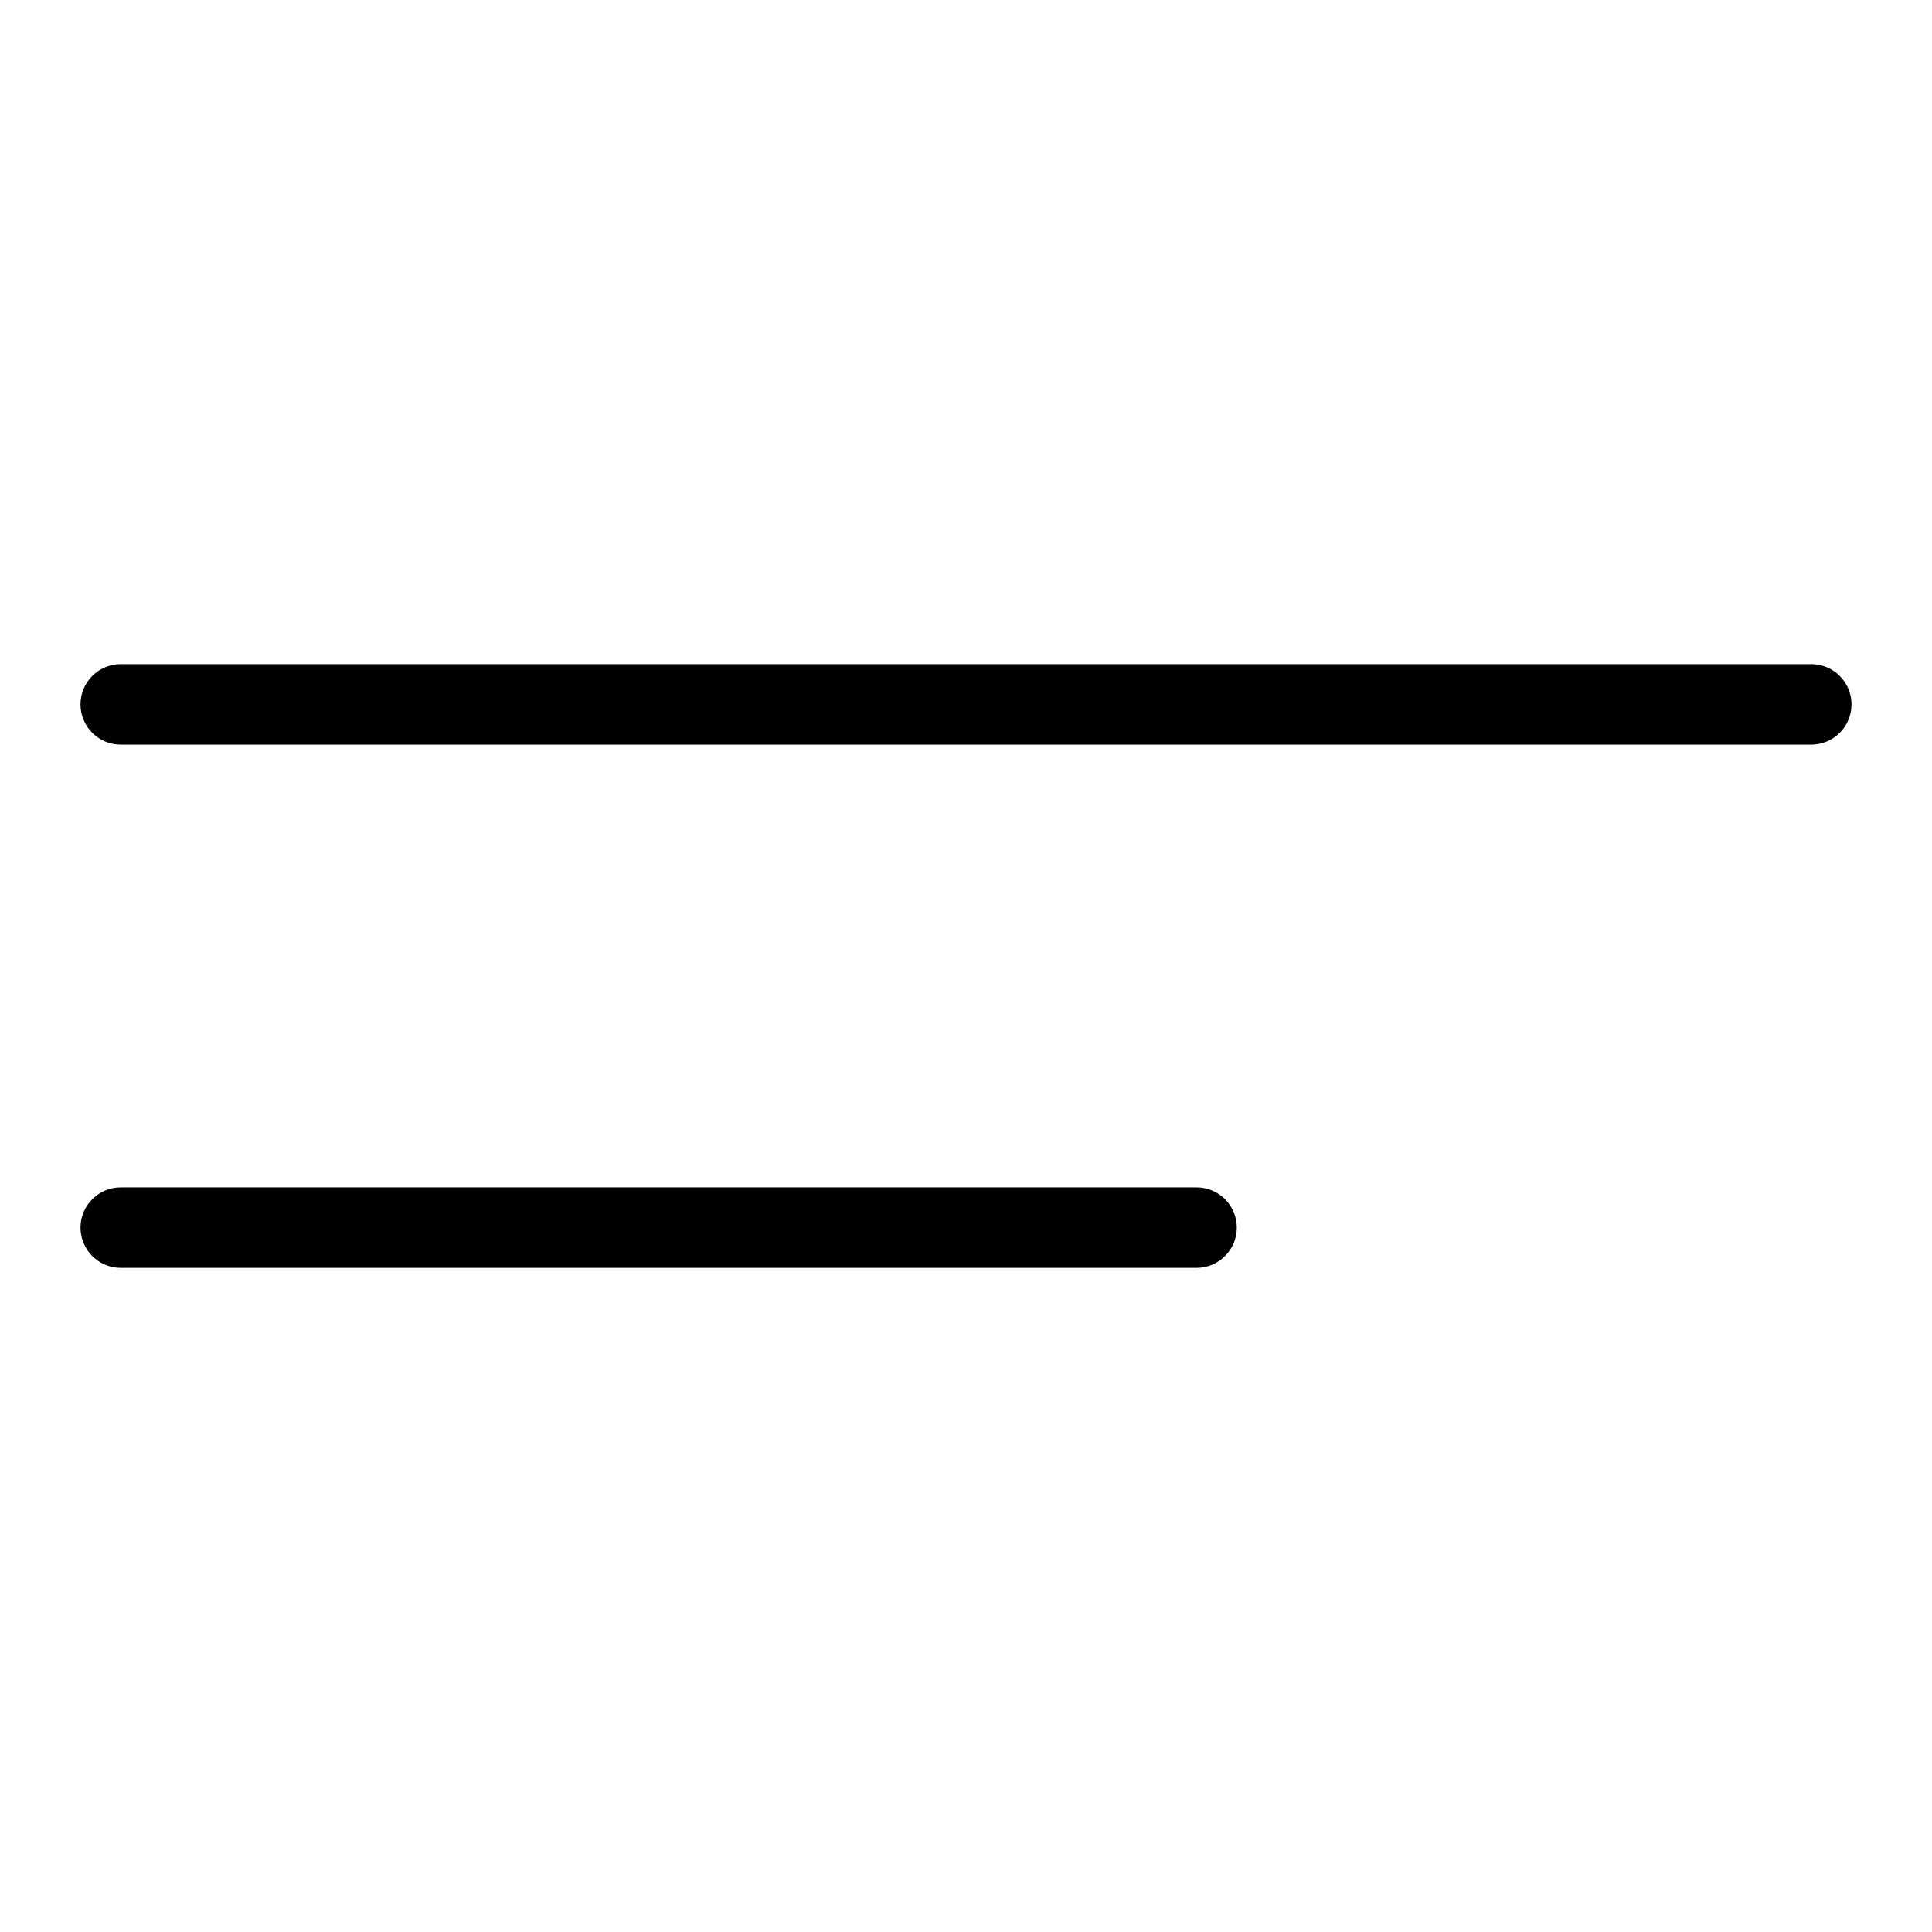 <svg width="24" height="24" viewBox="0 0 24 24" fill="none" xmlns="http://www.w3.org/2000/svg">
<path d="M1.5 8.25C1.224 8.25 1 8.474 1 8.75C1 9.026 1.224 9.25 1.5 9.25H22.5C22.776 9.25 23 9.026 23 8.75C23 8.474 22.776 8.25 22.5 8.25H1.5Z" fill="black"/>
<path d="M1.5 14.75C1.224 14.75 1 14.974 1 15.25C1 15.526 1.224 15.75 1.5 15.75H14.864C15.14 15.75 15.364 15.526 15.364 15.25C15.364 14.974 15.14 14.75 14.864 14.75H1.5Z" fill="black"/>
</svg>
